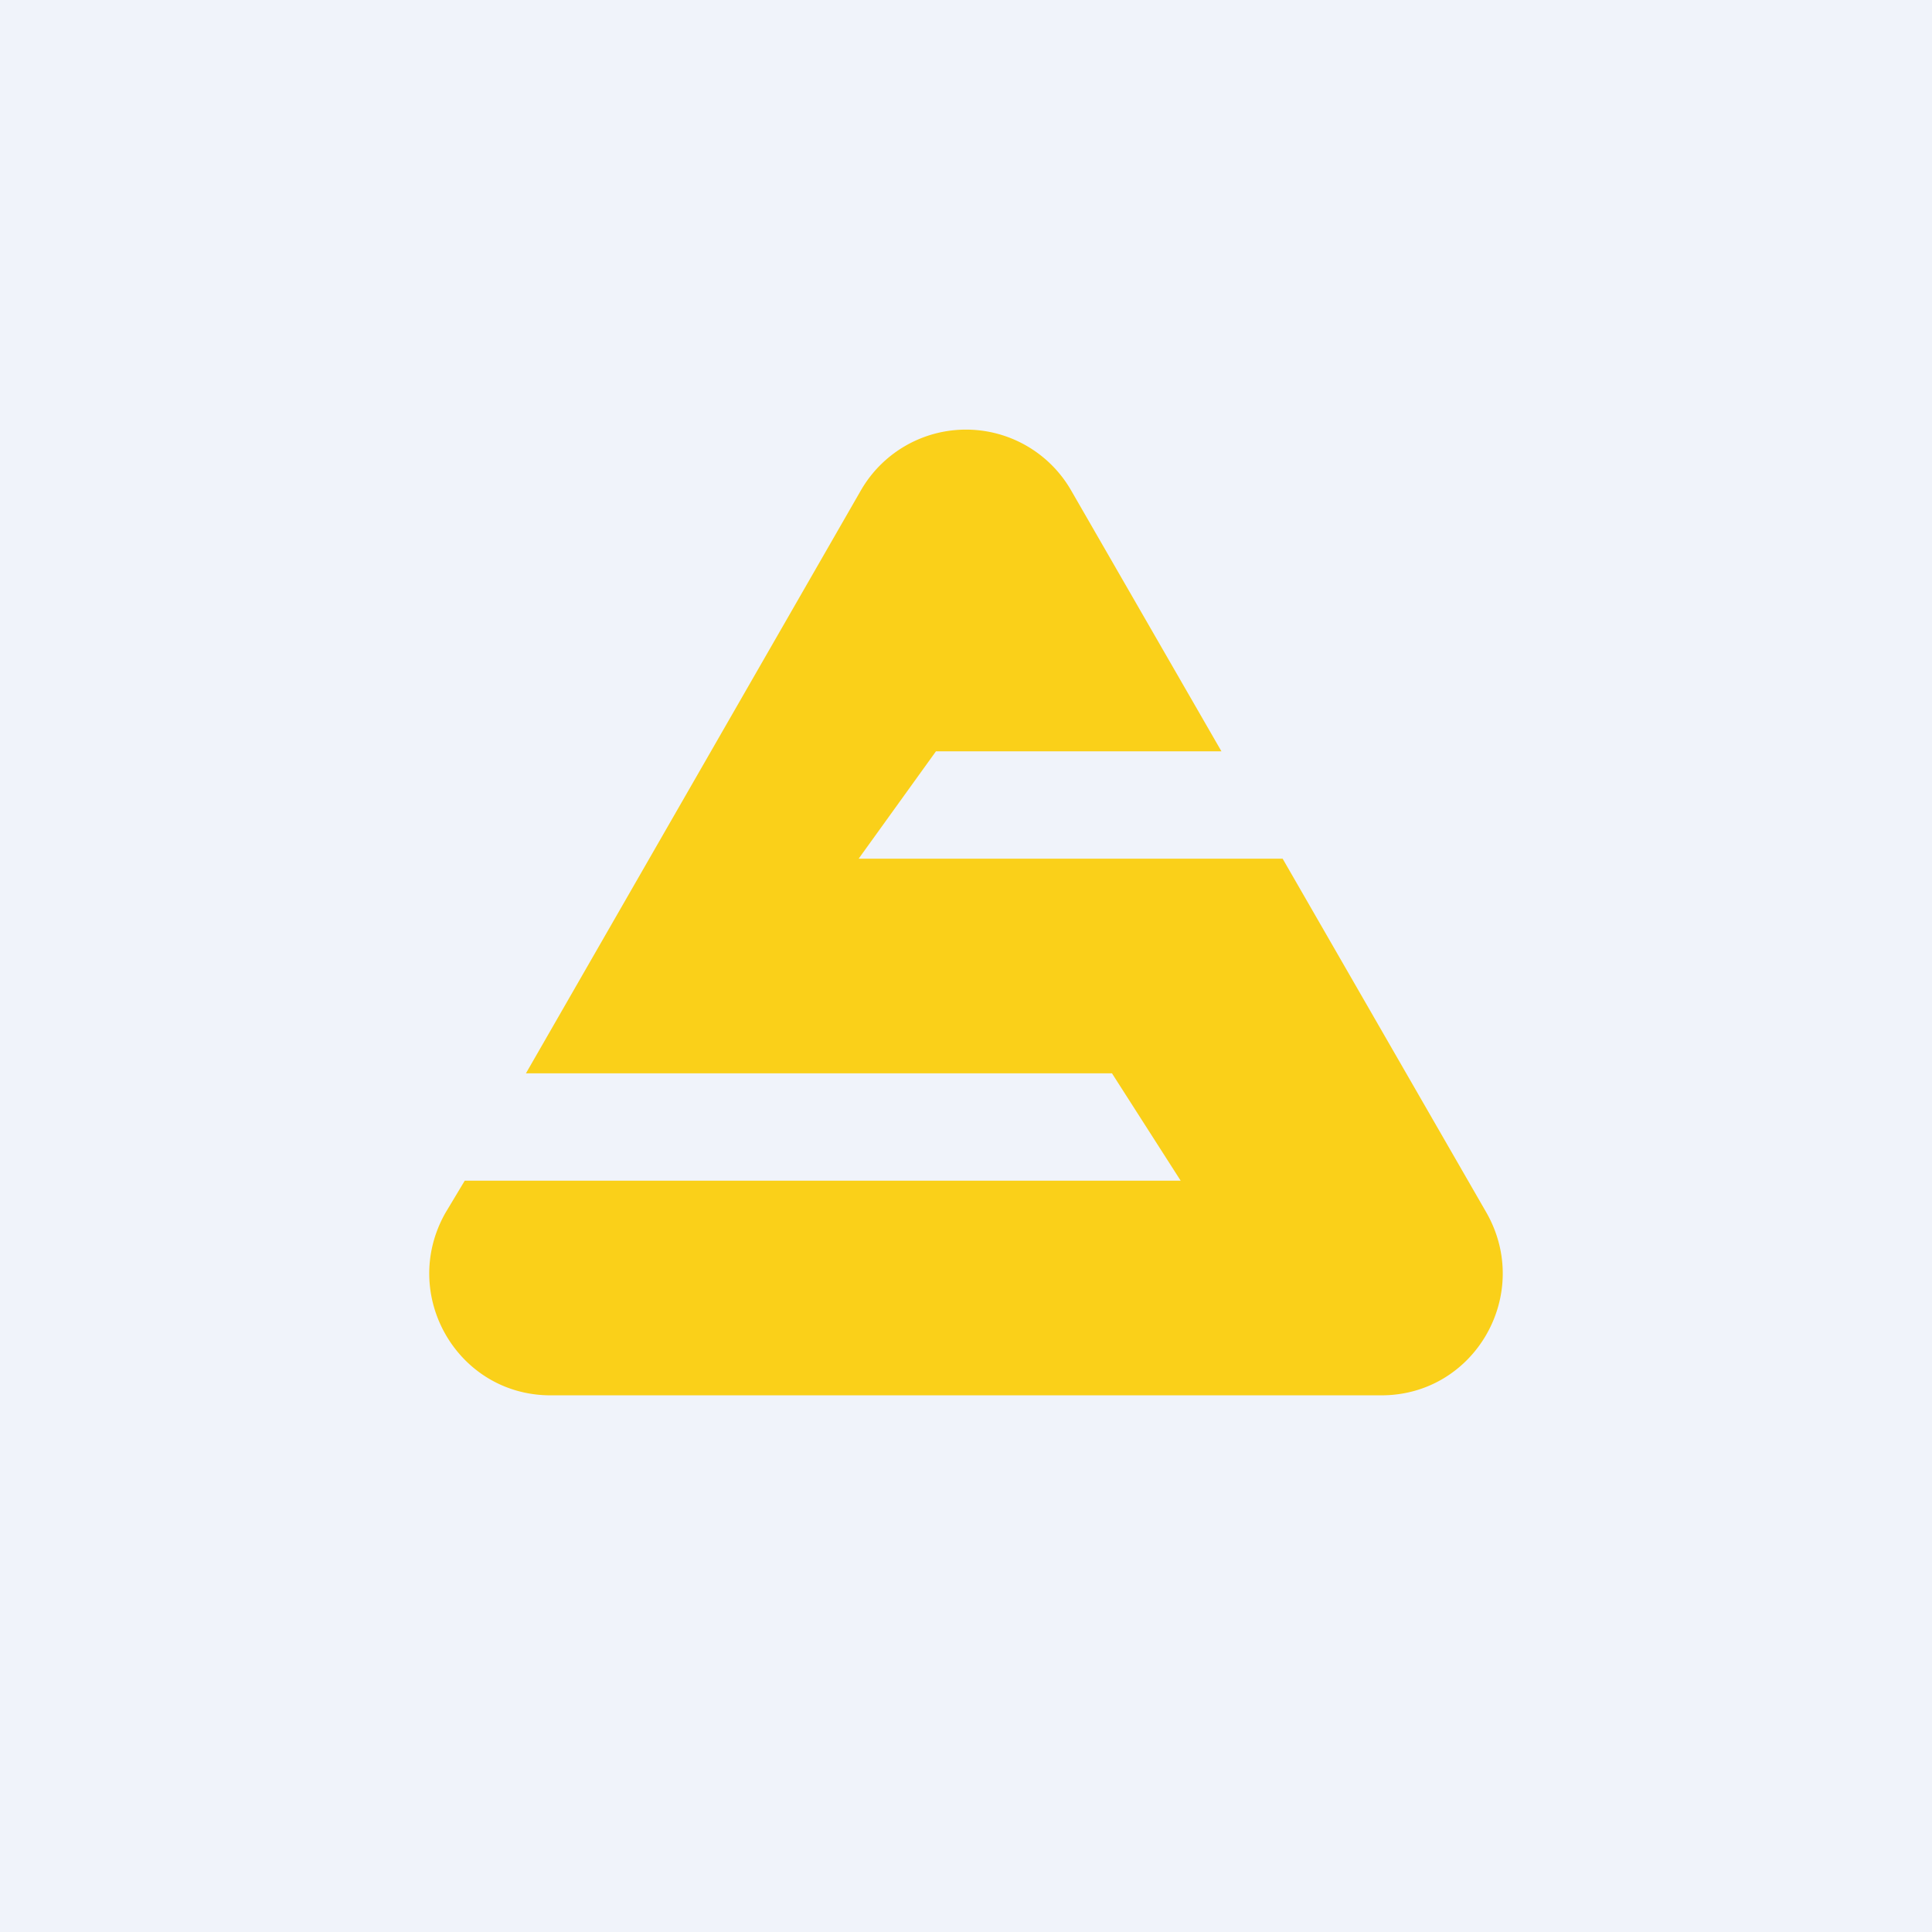 <!-- by TradingView --><svg width="18" height="18" viewBox="0 0 18 18" xmlns="http://www.w3.org/2000/svg"><path fill="#F0F3FA" d="M0 0h18v18H0z"/><path d="M8.02 4.57a1.13 1.13 0 0 1 1.96 0L11.38 7H8.72L8 8h3.95l1.9 3.3c.43.76-.11 1.7-.98 1.7H5.13c-.87 0-1.41-.94-.98-1.7l.18-.3H11l-.64-1H4.9l3.12-5.43Z" fill="#FAD019"/></svg>